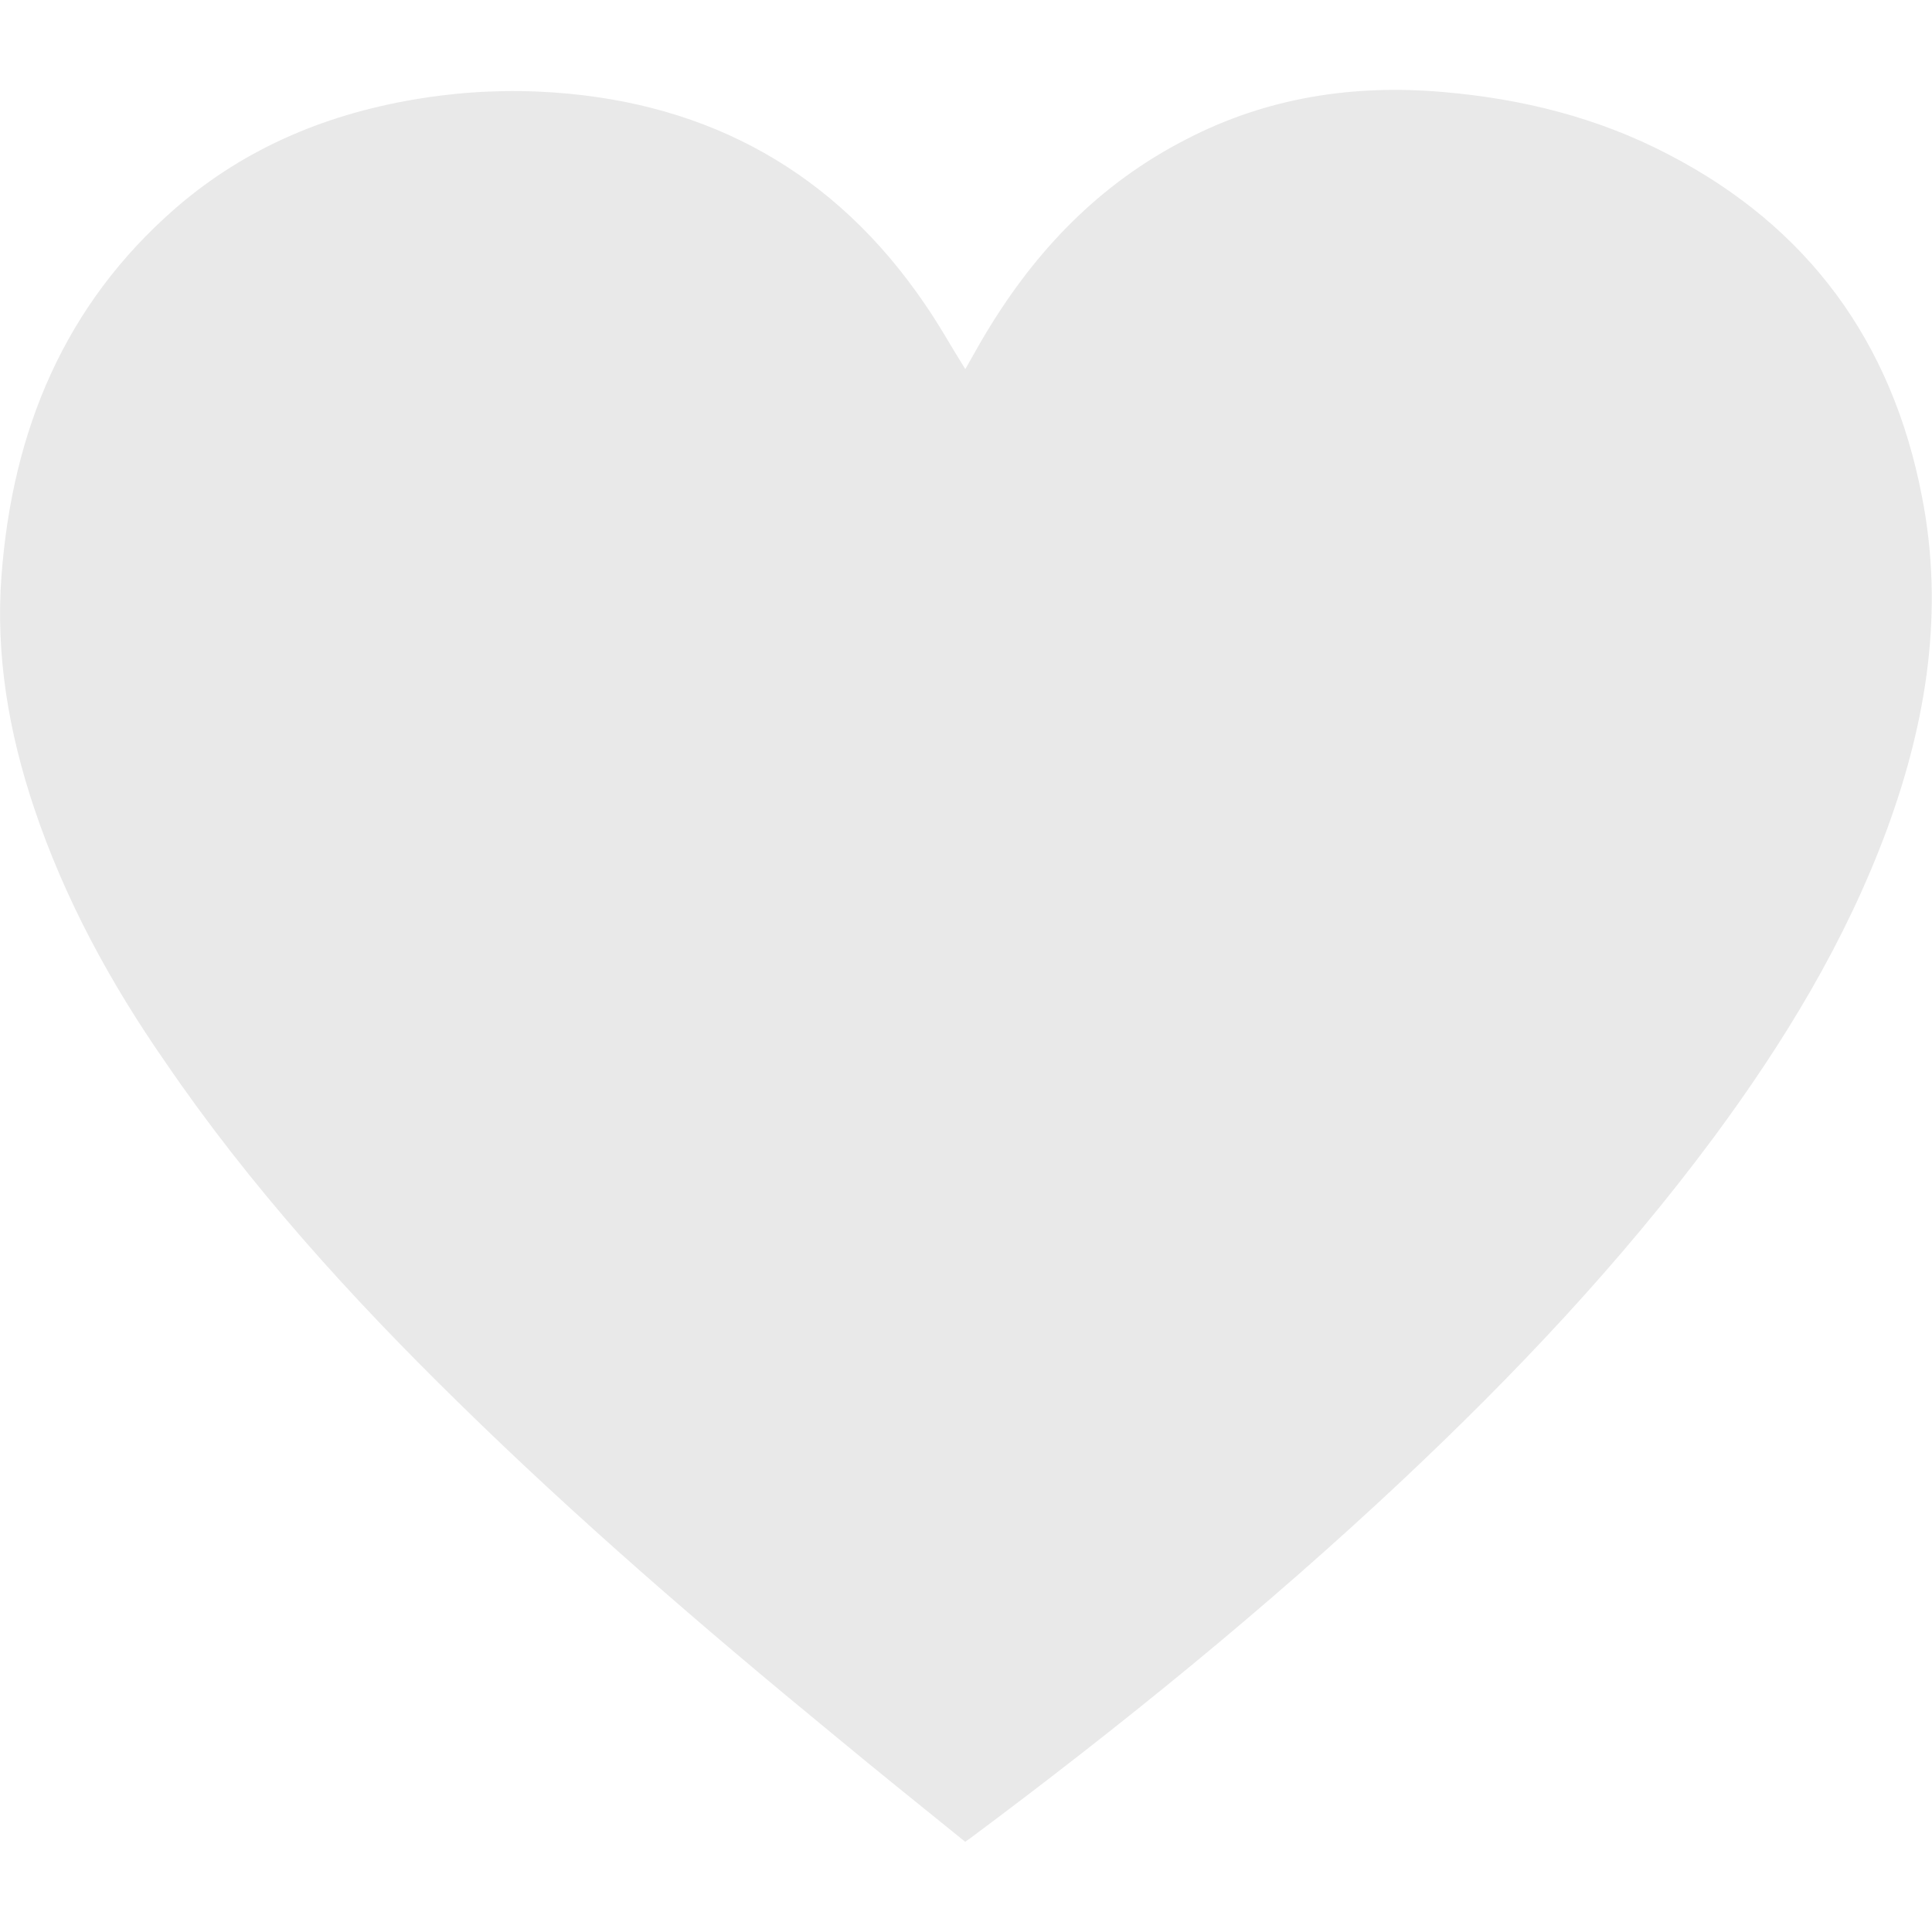 <svg xmlns="http://www.w3.org/2000/svg" version="1.1" xmlns:xlink="http://www.w3.org/1999/xlink" width="512" height="512" x="0" y="0" viewBox="0 0 512 512" style="enable-background:new 0 0 512 512" xml:space="preserve" class=""><g><path fill="#e9e9e9" d="M500.1 219.7c-11 29.8-27.3 56.5-46 81.8-24.5 33-52.7 62.8-82.6 90.9-36.1 33.9-74.6 65.1-114.3 94.7-.3.2-.6.4-1 .7-.1.1-.3.2-.4.3-11.9-9.6-23.7-19.1-35.4-28.8-34.1-28-67.5-56.8-99-87.7-28.5-27.9-55.2-57.3-77.7-90.3C29.2 260.4 17.1 238.2 9 214 2.3 194-1.2 173.5.4 152.5 3.3 114.2 17 80.8 46.6 55.1 65.4 38.8 87.6 29.8 112 26c11.5-1.8 23.1-2.3 34.7-1.5 41.6 2.9 74.6 21.3 98.2 55.8 3.9 5.6 7.2 11.6 10.9 17.5.1-.1.1-.2.2-.3 1.8-3.1 3.5-6.3 5.4-9.4 13.1-21.8 30.1-39.5 53-51.2 21.4-11.1 44.3-14.6 68.2-12.5 20.9 1.8 40.9 6.8 59.5 16.5 37.1 19.2 59.3 49.7 67.2 90.5 6 30.3 1.3 59.7-9.2 88.3z" opacity="1" data-original="#ff4c4c" class=""></path></g></svg>